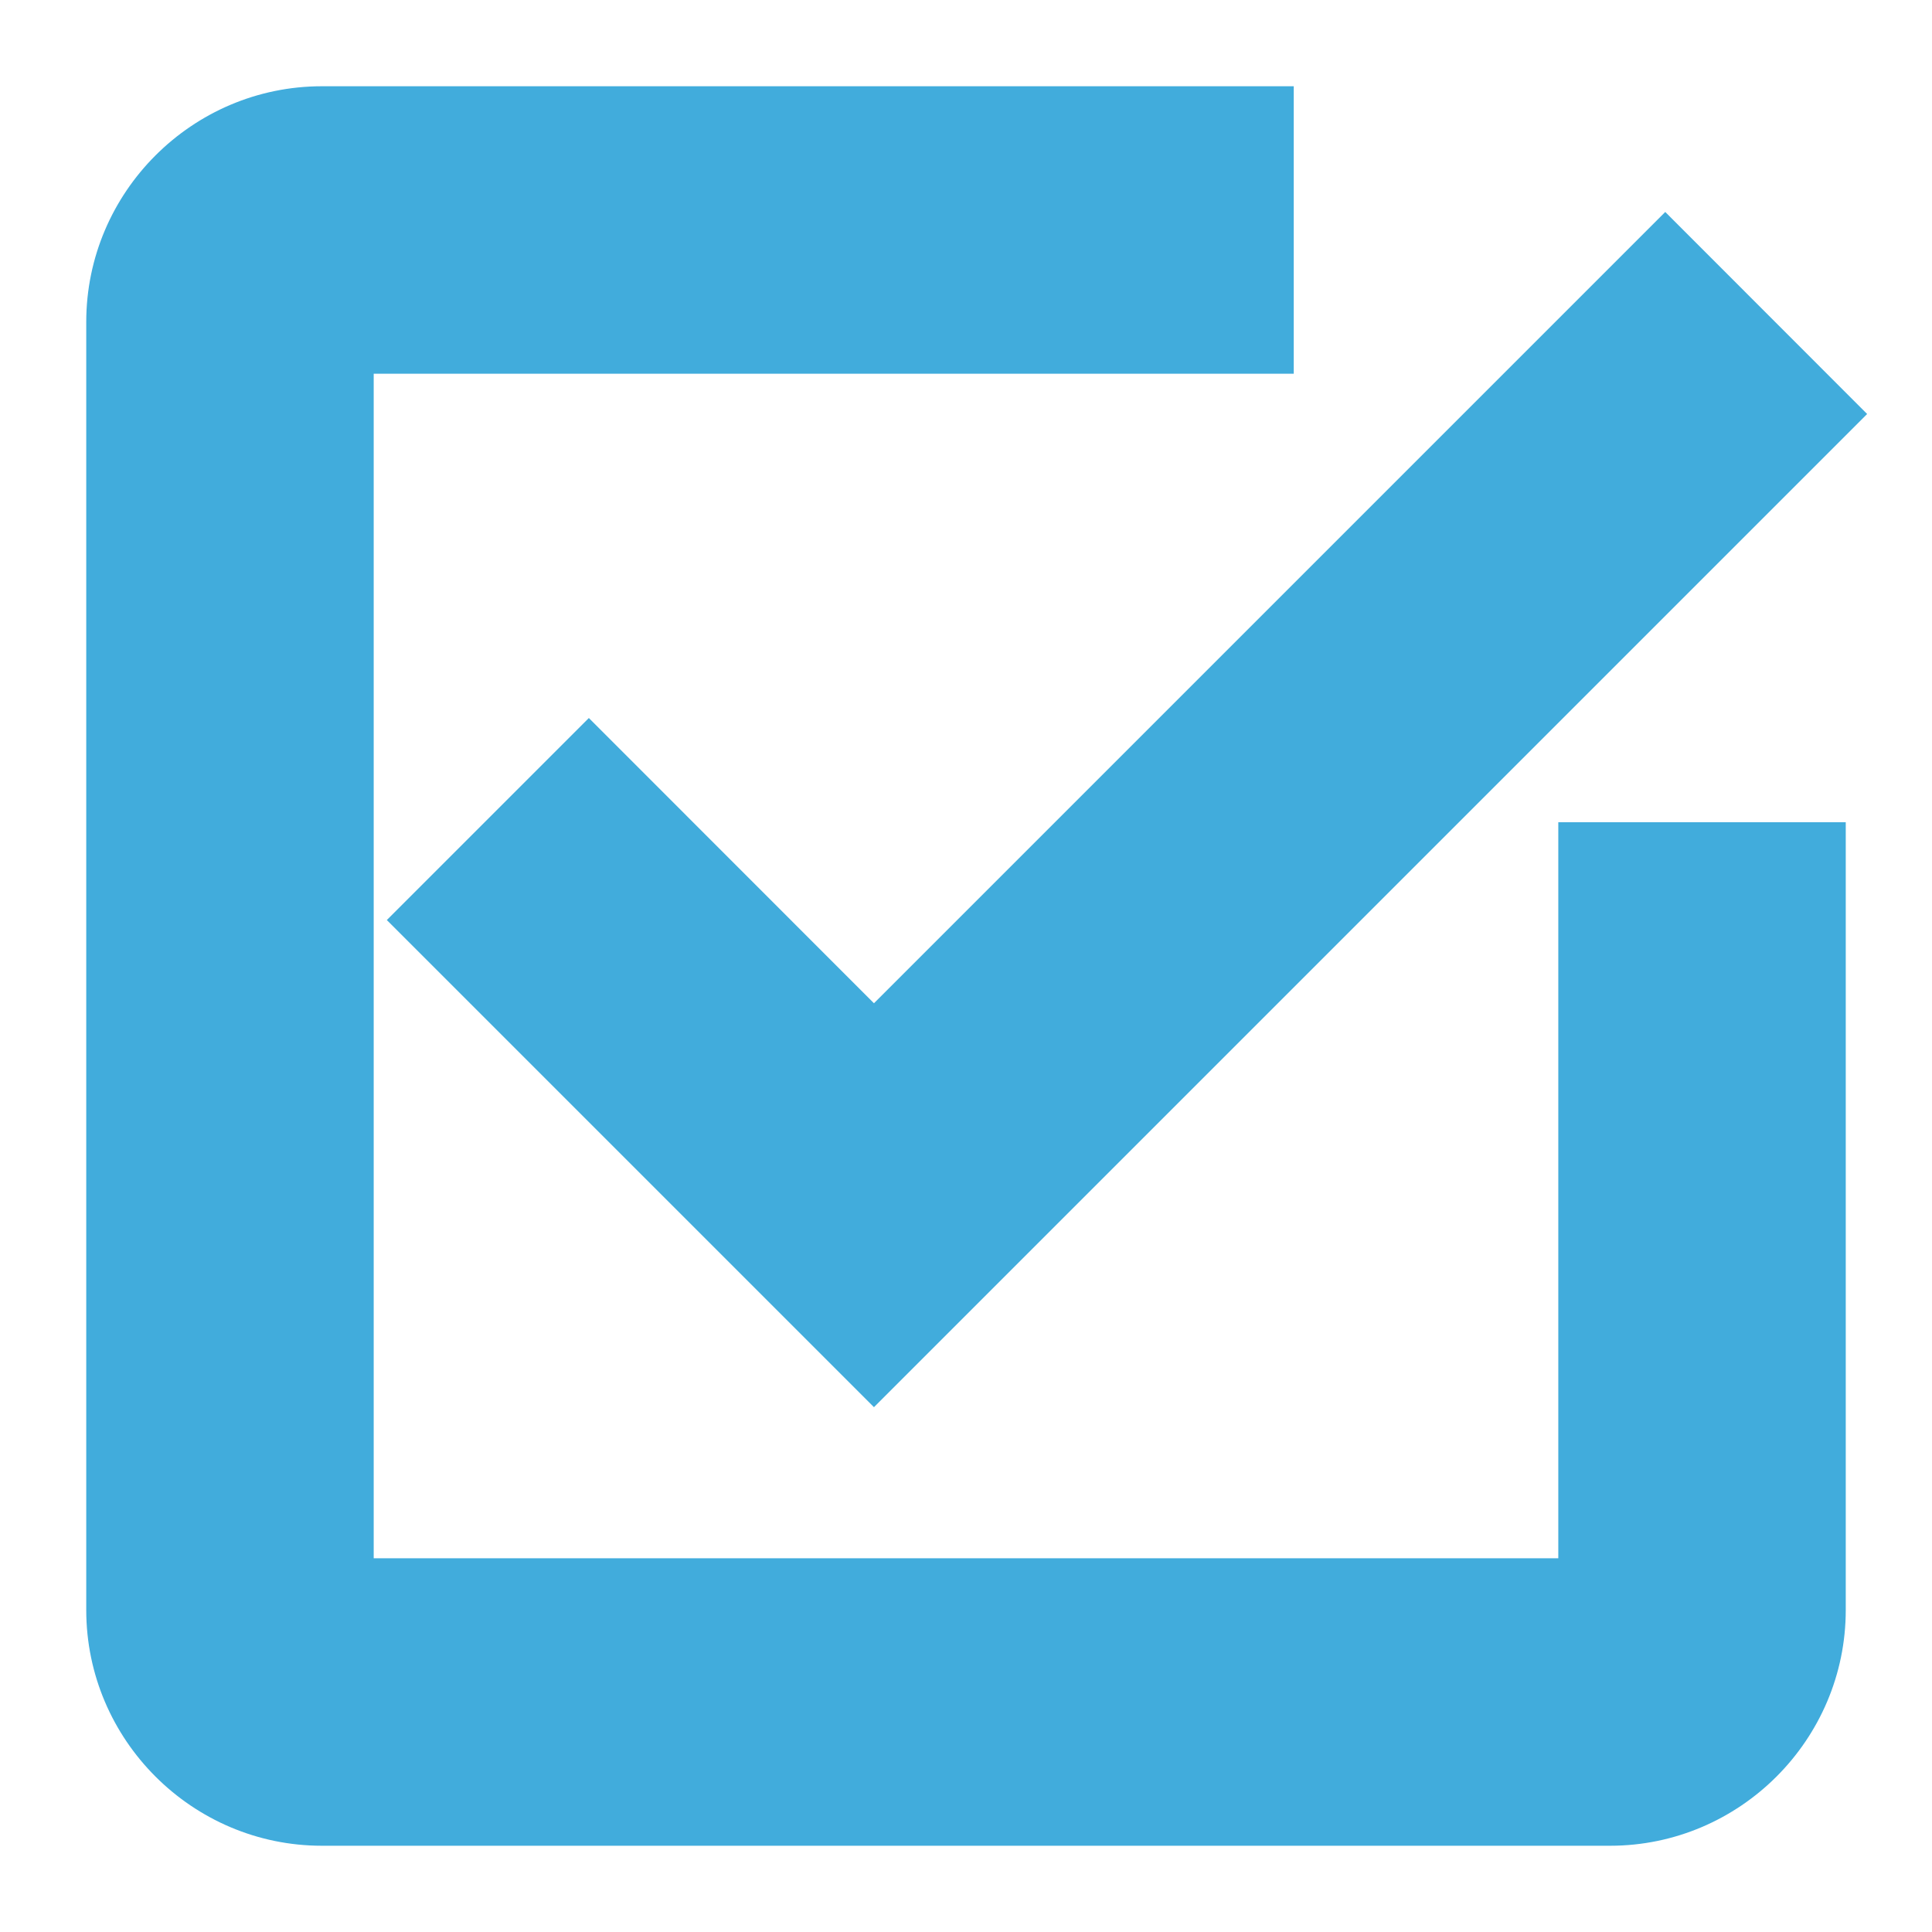 <svg width="14" height="14" viewBox="0 0 14 14" fill="none" xmlns="http://www.w3.org/2000/svg">
<path fill-rule="evenodd" clip-rule="evenodd" d="M2.333 0.625C1.393 0.625 0.625 1.393 0.625 2.333V11.667C0.625 12.607 1.393 13.375 2.333 13.375H11.667C12.607 13.375 13.375 12.607 13.375 11.667V5.958H11.292V11.292H2.708V2.708H9.375V0.625H2.333ZM13.53 3L12.067 1.536L6.333 7.27L4.267 5.203L2.803 6.667L6.333 10.197L13.53 3Z" fill="#41ACDC"/>
</svg>
